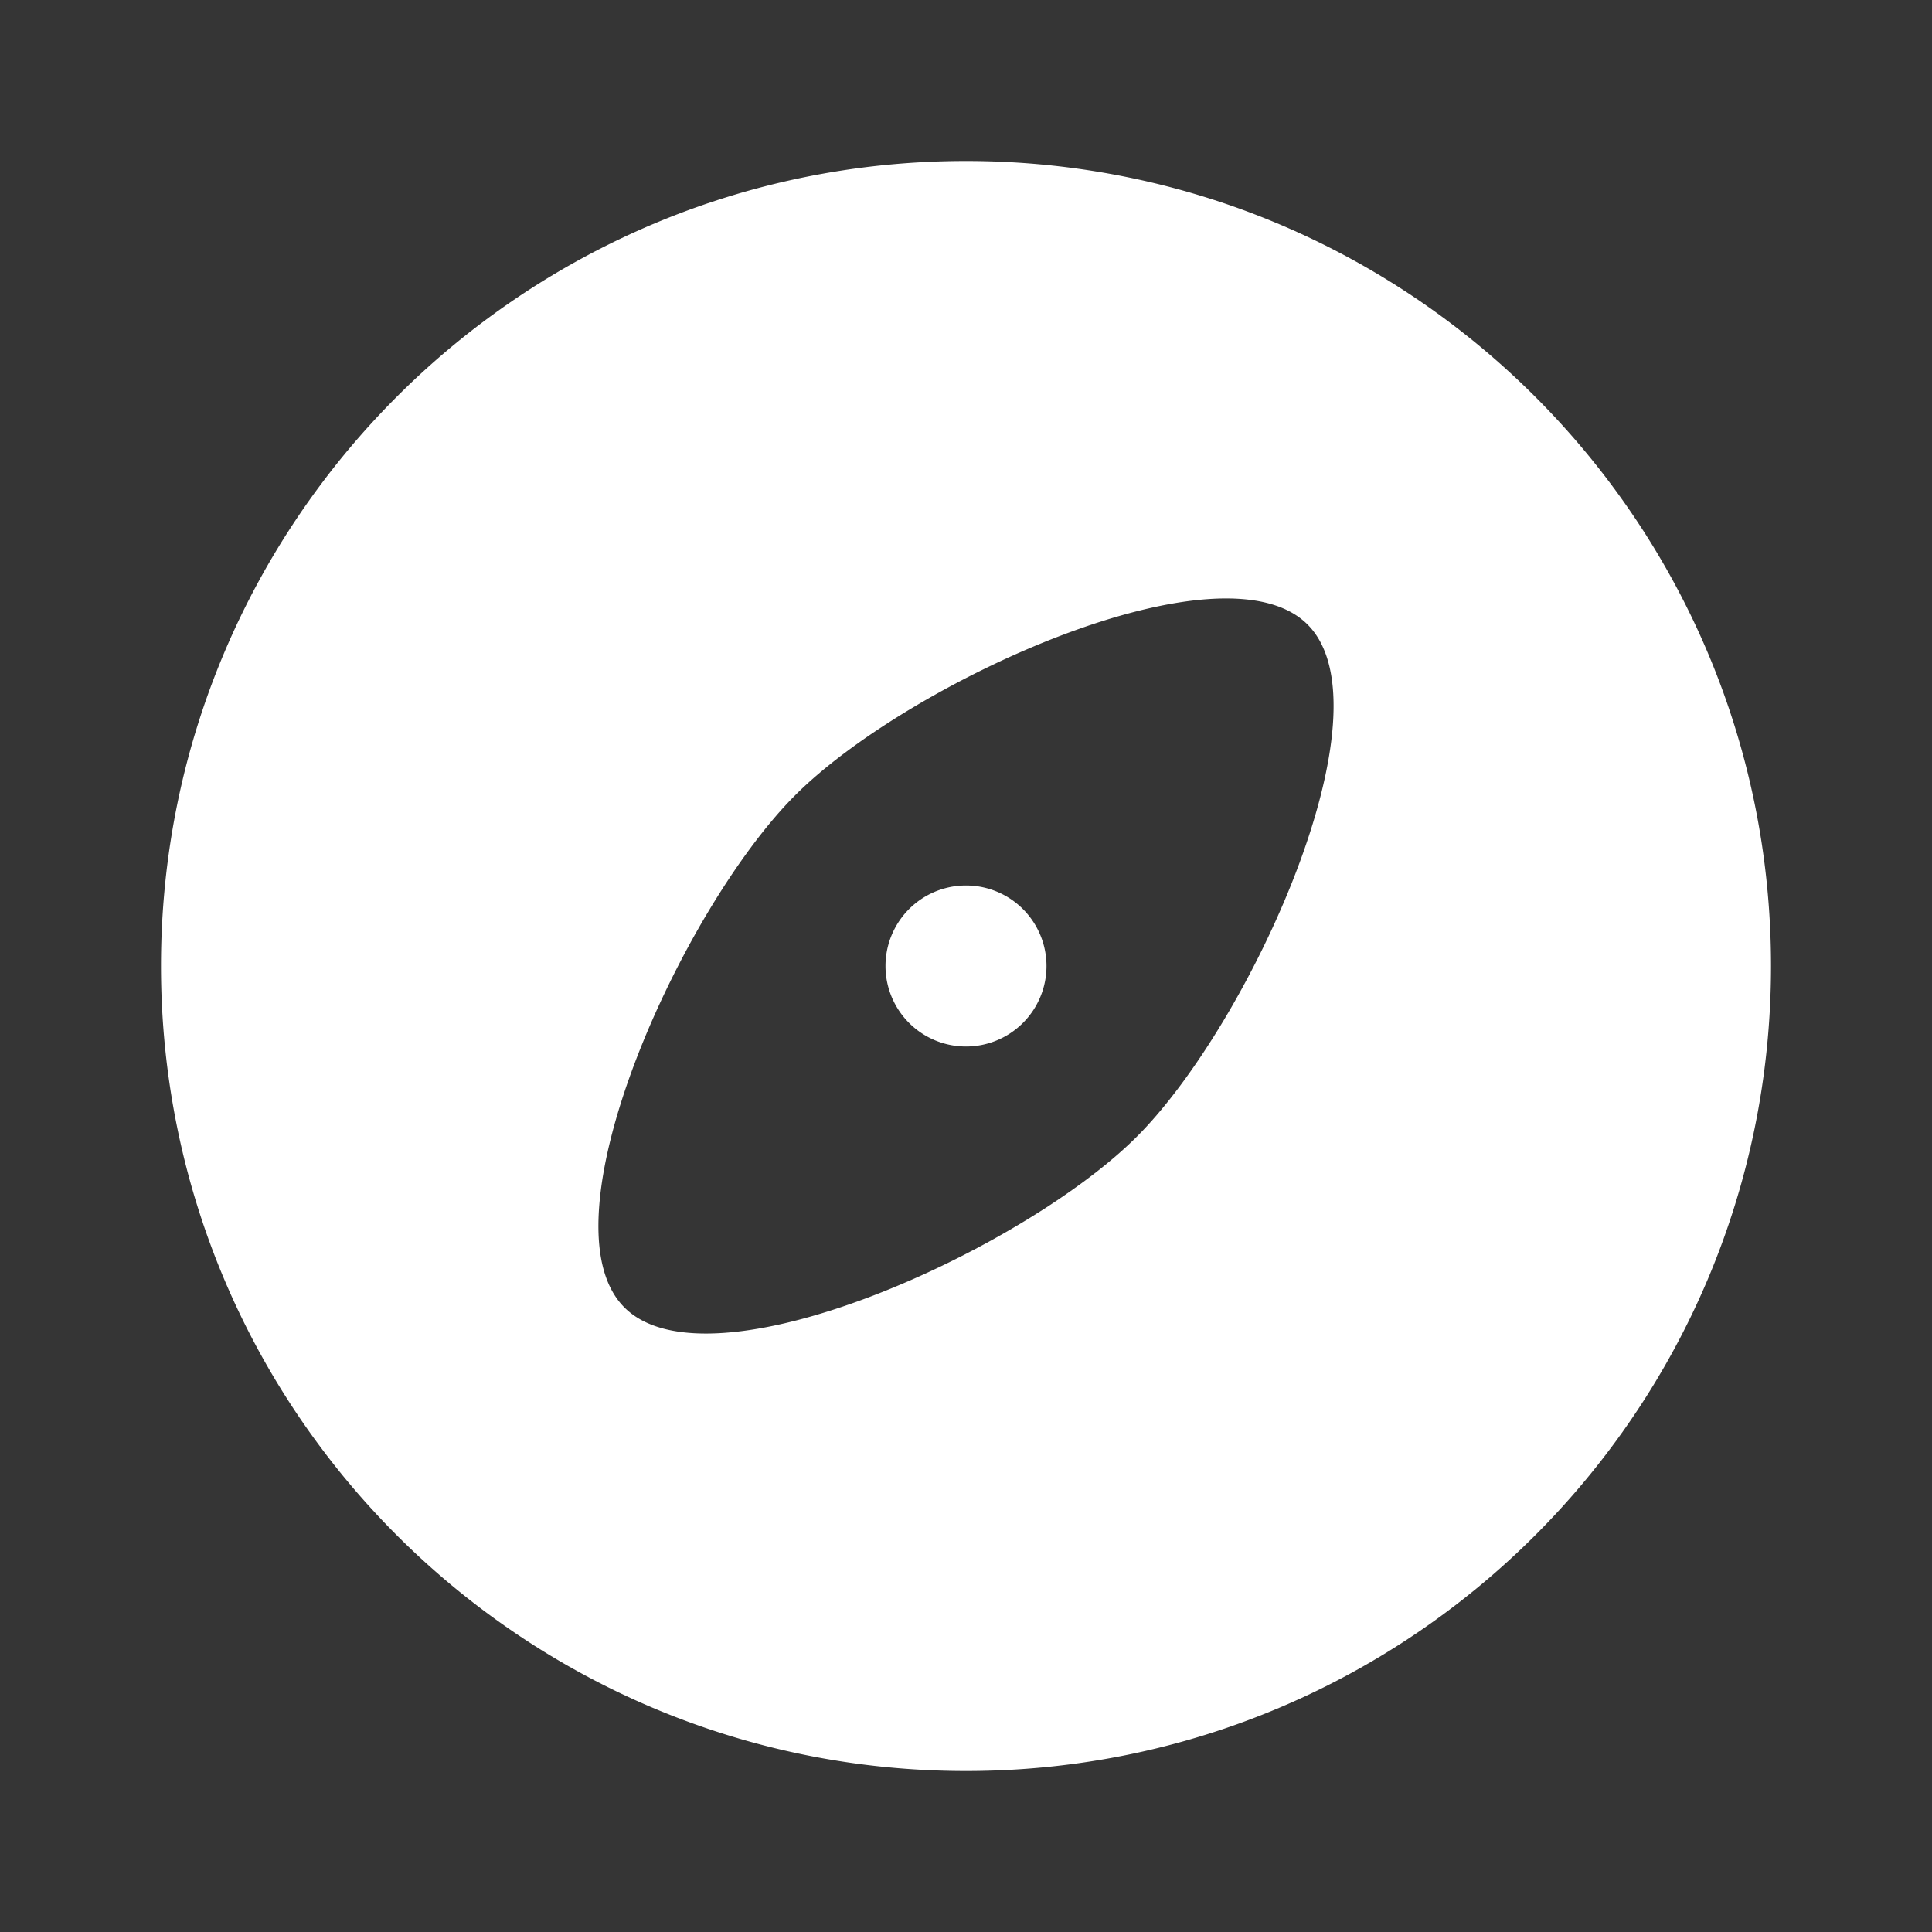 <svg xmlns="http://www.w3.org/2000/svg" width="24" height="24" fill="none"><rect width="100%" height="100%" fill="#333333" stroke="none"/><path fill="#fff" fill-opacity=".01" d="M24 0v24H0V0z"/><path fill="#FFFFFF" fill-rule="evenodd" d="M22 12c0 5.523-4.477 10-10 10S2 17.523 2 12 6.477 2 12 2s10 4.477 10 10M7.757 16.242c-1.06-1.06.707-4.95 2.122-6.364 1.414-1.414 5.303-3.181 6.364-2.12 1.06 1.06-.707 4.949-2.122 6.363-1.414 1.414-5.303 3.182-6.364 2.121M12 13a1 1 0 1 0 0-2 1 1 0 0 0 0 2" clip-rule="evenodd"/></svg>